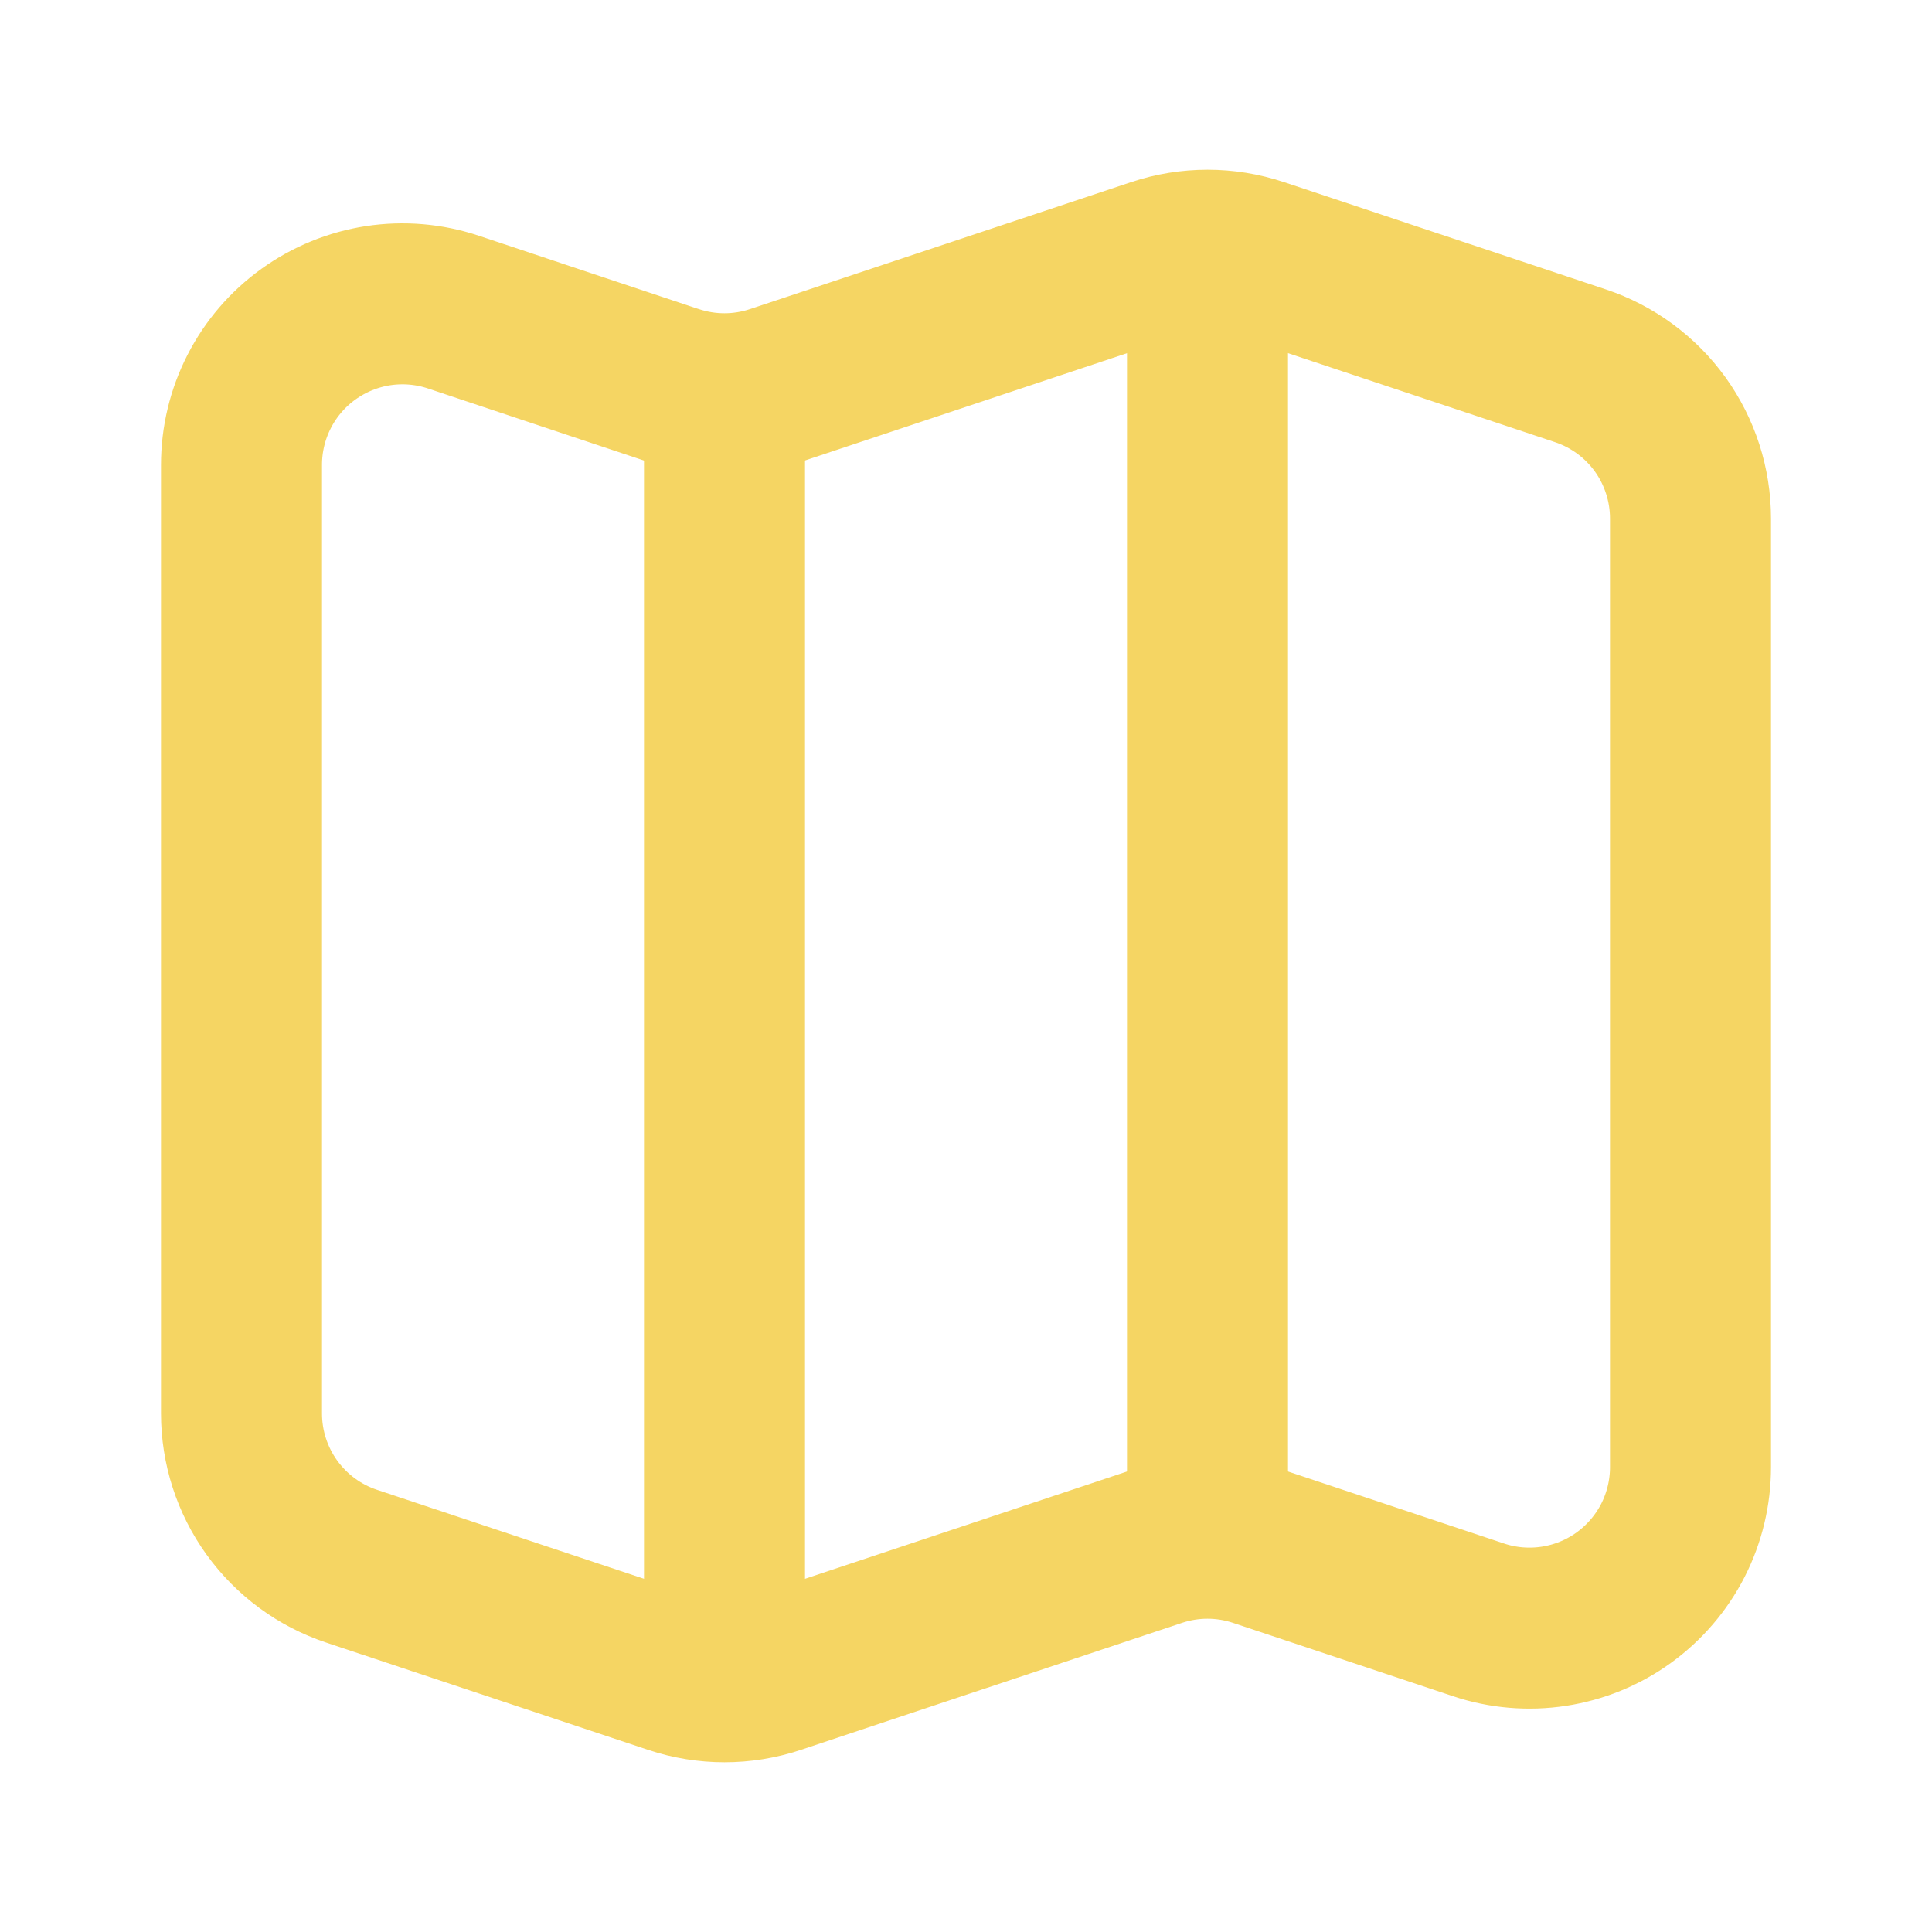 <svg width="33" height="33" viewBox="0 0 33 33" fill="none" xmlns="http://www.w3.org/2000/svg">
<path d="M11.506 6.586L7.744 5.331C7.331 5.193 6.89 5.156 6.46 5.221C6.029 5.287 5.62 5.455 5.267 5.709C4.913 5.964 4.625 6.299 4.427 6.687C4.228 7.075 4.125 7.505 4.125 7.941V24.142C4.125 24.72 4.306 25.282 4.644 25.751C4.982 26.219 5.458 26.57 6.006 26.752L11.506 28.585C12.07 28.773 12.68 28.773 13.244 28.585L19.756 26.415C20.32 26.227 20.93 26.227 21.494 26.415L25.256 27.669C25.669 27.807 26.11 27.844 26.541 27.778C26.972 27.712 27.381 27.545 27.734 27.29C28.087 27.035 28.375 26.7 28.574 26.312C28.772 25.924 28.875 25.494 28.875 25.058V8.858C28.875 8.28 28.694 7.718 28.357 7.249C28.019 6.781 27.543 6.431 26.995 6.248L21.495 4.415C20.931 4.227 20.32 4.227 19.756 4.415L13.243 6.585C12.678 6.773 12.069 6.773 11.505 6.585L11.506 6.586Z" stroke="#F5D563" stroke-width="2.75" stroke-linecap="round" stroke-linejoin="round"/>
<path d="M12.375 6.875V28.875" stroke="#F5D563" stroke-width="2.75" stroke-linejoin="round"/>
<path d="M20.625 4.125V26.125" stroke="#F5D563" stroke-width="2.75" stroke-linejoin="round"/>
</svg>
